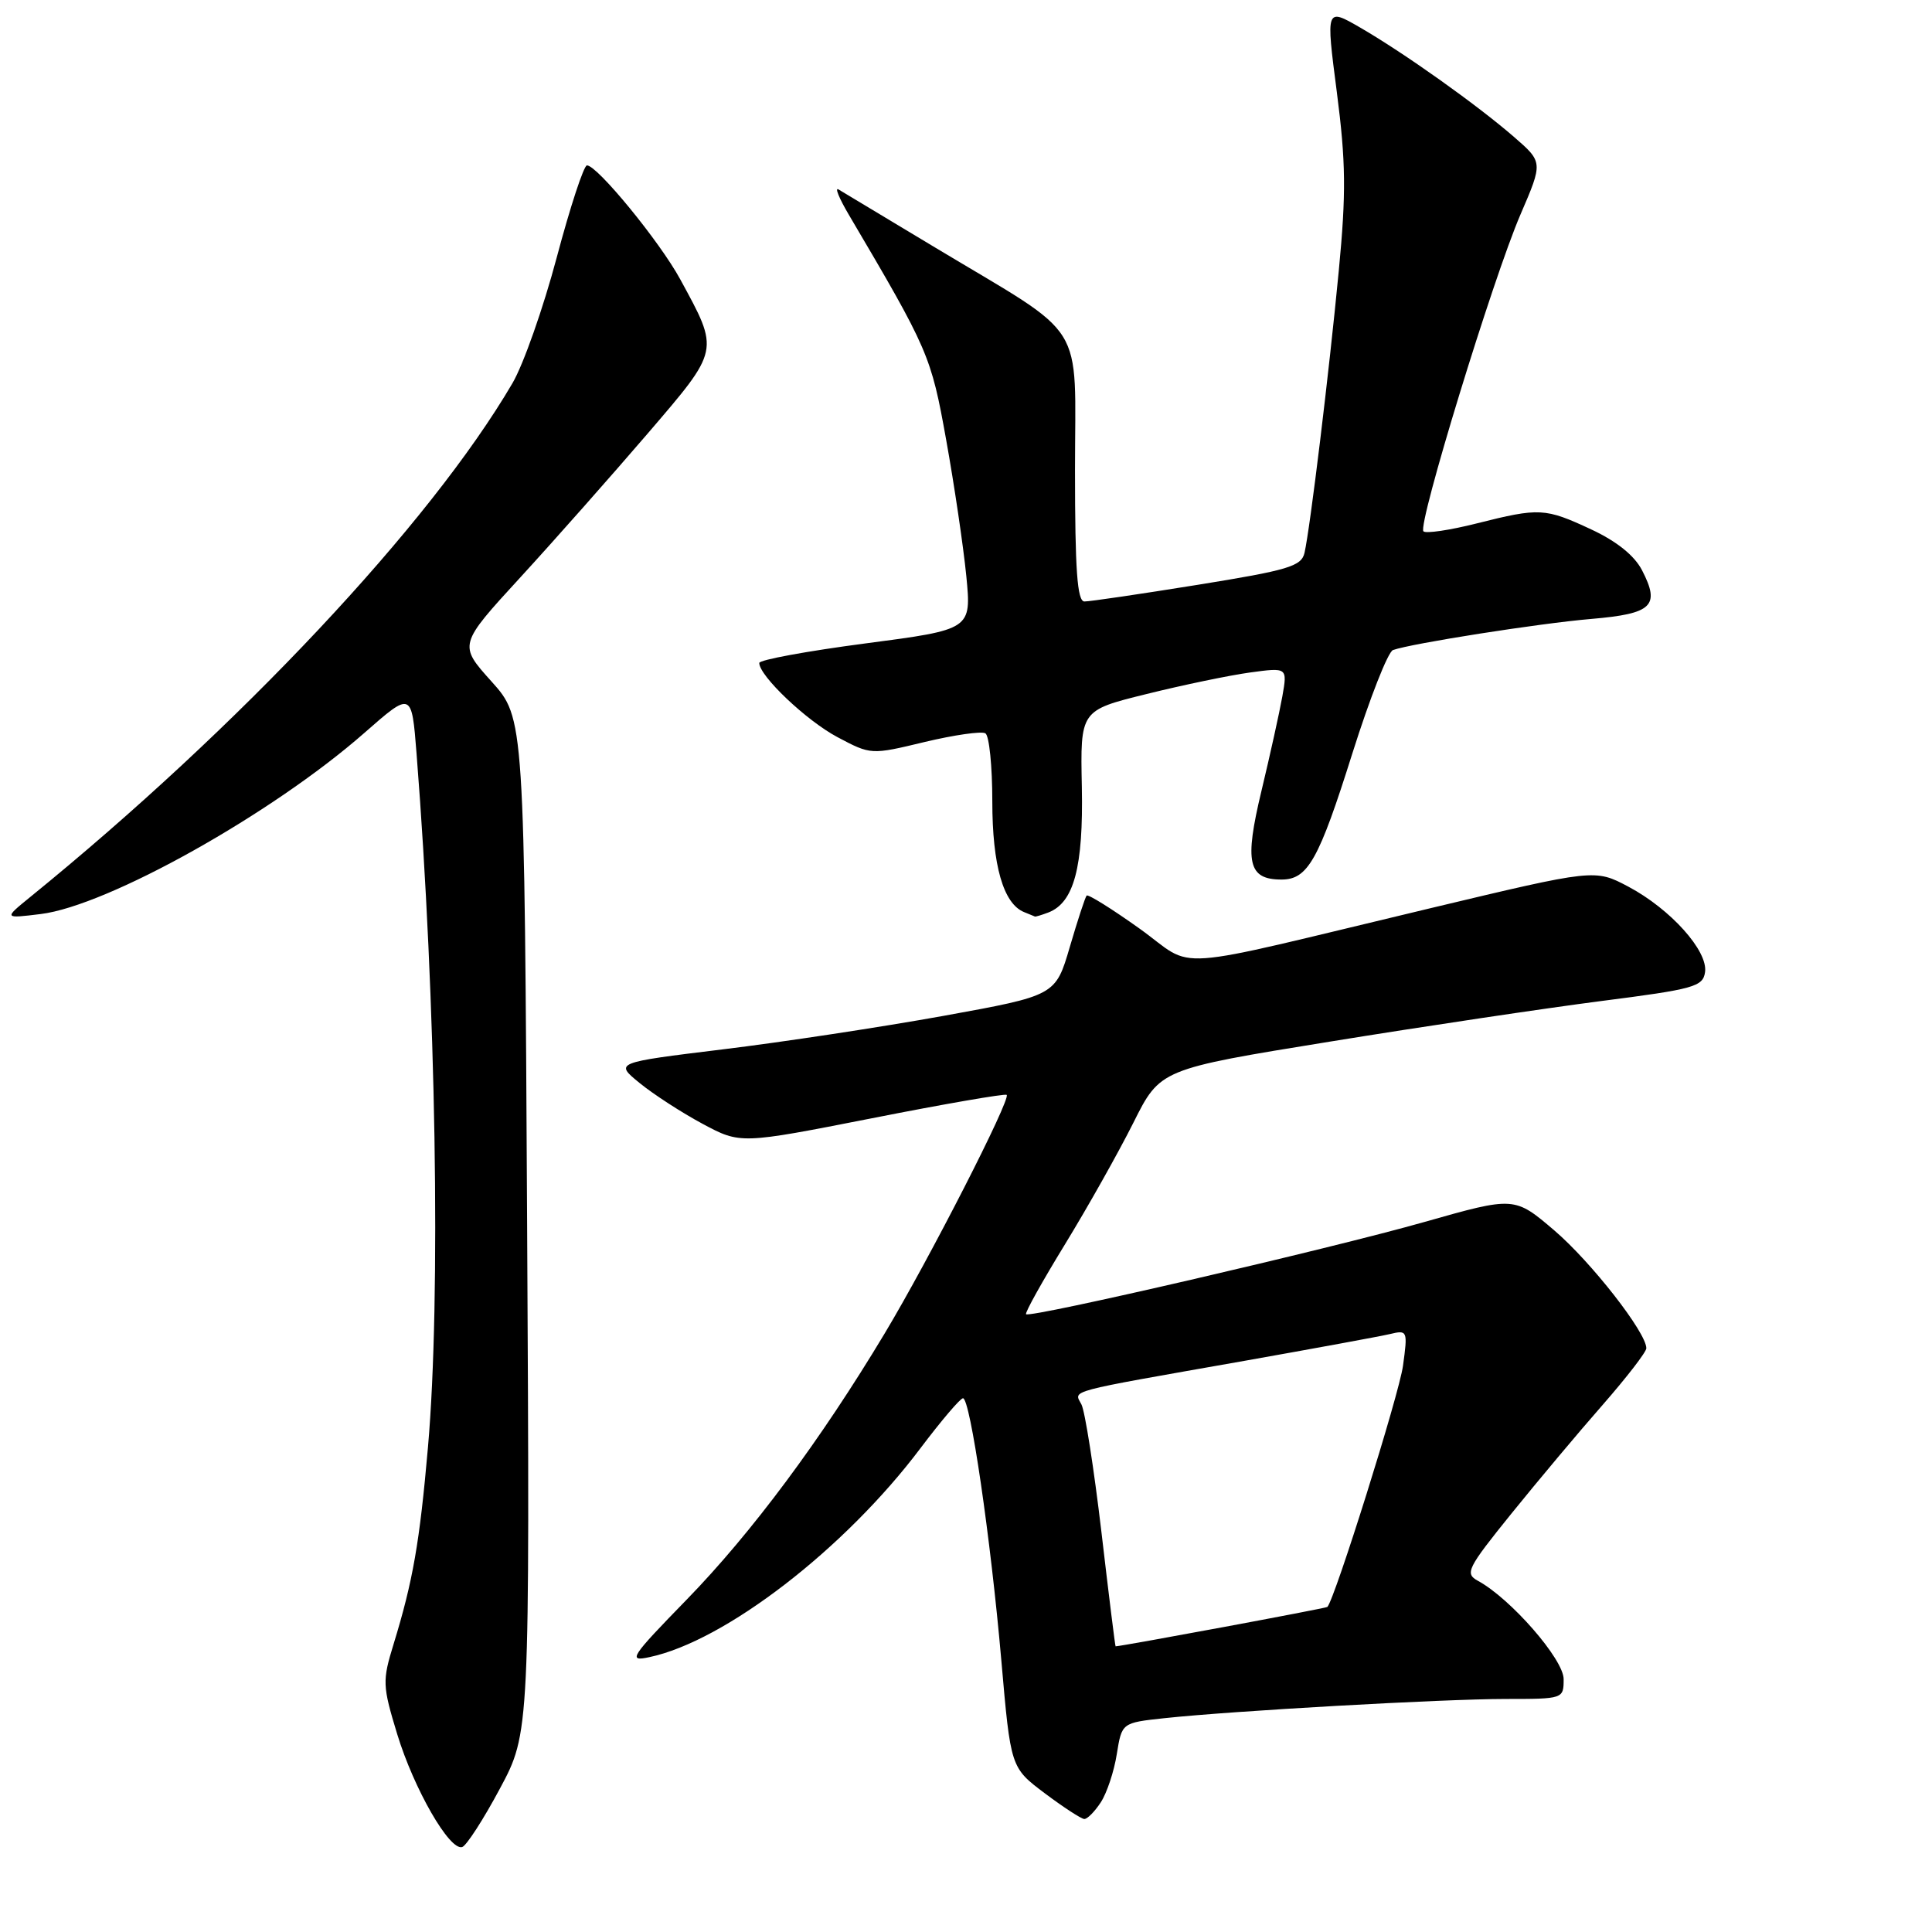 <?xml version="1.0" encoding="UTF-8" standalone="no"?>
<!DOCTYPE svg PUBLIC "-//W3C//DTD SVG 1.1//EN" "http://www.w3.org/Graphics/SVG/1.1/DTD/svg11.dtd" >
<svg xmlns="http://www.w3.org/2000/svg" xmlns:xlink="http://www.w3.org/1999/xlink" version="1.1" viewBox="0 0 257 257">
 <g >
 <path fill="currentColor"
d=" M 66.49 237.94 C 70.48 230.50 70.48 230.50 70.12 163.01 C 69.76 95.53 69.76 95.53 65.38 90.65 C 60.99 85.77 60.99 85.77 69.25 76.77 C 73.79 71.82 81.38 63.23 86.13 57.70 C 95.80 46.42 95.72 46.77 90.49 37.16 C 87.77 32.15 79.45 22.00 78.08 22.00 C 77.66 22.00 75.85 27.51 74.06 34.24 C 72.27 40.97 69.62 48.51 68.16 50.99 C 57.20 69.71 31.80 96.76 4.00 119.34 C 0.50 122.19 0.50 122.19 5.40 121.59 C 14.31 120.51 36.19 108.27 48.45 97.51 C 54.76 91.97 54.76 91.97 55.41 100.23 C 58.01 133.24 58.66 172.73 56.93 192.50 C 55.82 205.21 54.93 210.31 52.36 218.69 C 50.85 223.60 50.87 224.22 52.84 230.69 C 55.07 237.98 59.80 246.22 61.48 245.70 C 62.04 245.53 64.30 242.04 66.49 237.94 Z  M 146.43 239.75 C 147.24 238.51 148.20 235.63 148.56 233.33 C 149.23 229.17 149.23 229.17 154.86 228.56 C 163.99 227.58 191.87 226.01 200.25 226.00 C 207.96 226.00 208.00 225.99 208.00 223.36 C 208.00 220.73 200.95 212.64 196.59 210.28 C 194.83 209.32 195.17 208.63 201.03 201.37 C 204.53 197.04 210.00 190.51 213.20 186.87 C 216.39 183.22 219.00 179.84 219.00 179.35 C 219.00 177.26 211.68 167.89 206.79 163.70 C 201.46 159.15 201.46 159.15 189.48 162.55 C 176.85 166.14 137.02 175.36 136.49 174.82 C 136.31 174.64 138.65 170.45 141.68 165.50 C 144.71 160.55 148.79 153.29 150.76 149.36 C 154.33 142.22 154.33 142.22 176.91 138.56 C 189.34 136.54 205.57 134.12 213.00 133.16 C 225.34 131.58 226.53 131.25 226.81 129.32 C 227.22 126.49 222.22 120.93 216.62 117.95 C 212.16 115.59 212.16 115.59 190.33 120.80 C 154.36 129.39 159.32 129.05 151.58 123.52 C 147.91 120.90 144.75 118.93 144.55 119.13 C 144.36 119.33 143.35 122.41 142.31 125.96 C 140.41 132.43 140.41 132.43 125.47 135.14 C 117.26 136.62 104.06 138.63 96.14 139.59 C 81.75 141.35 81.75 141.35 85.10 144.08 C 86.94 145.58 90.71 148.02 93.47 149.50 C 98.50 152.19 98.50 152.19 116.00 148.75 C 125.62 146.85 133.68 145.46 133.91 145.64 C 134.52 146.15 123.59 167.54 117.68 177.38 C 109.17 191.56 99.99 203.90 91.37 212.76 C 83.85 220.48 83.48 221.06 86.37 220.44 C 96.44 218.32 112.40 206.01 122.47 192.61 C 125.21 188.98 127.74 186.00 128.10 186.00 C 129.06 186.00 131.78 204.60 133.20 220.87 C 134.44 235.13 134.44 235.13 138.97 238.54 C 141.46 240.41 143.83 241.95 144.23 241.97 C 144.63 241.99 145.62 240.99 146.43 239.75 Z  M 139.46 121.38 C 142.86 120.07 144.12 115.35 143.91 104.69 C 143.70 94.50 143.70 94.50 152.48 92.33 C 157.31 91.13 163.51 89.84 166.26 89.46 C 171.26 88.78 171.26 88.78 170.58 92.64 C 170.20 94.76 168.95 100.42 167.80 105.22 C 165.51 114.74 166.02 117.00 170.47 117.00 C 173.97 117.00 175.43 114.41 179.90 100.20 C 182.21 92.89 184.63 86.71 185.30 86.47 C 187.77 85.59 204.75 82.92 211.70 82.33 C 219.79 81.64 220.88 80.60 218.43 75.86 C 217.42 73.90 215.05 72.00 211.68 70.43 C 205.52 67.56 204.80 67.52 196.42 69.63 C 192.85 70.53 189.67 71.00 189.35 70.68 C 188.54 69.87 198.60 37.02 202.26 28.53 C 205.26 21.57 205.26 21.57 201.38 18.20 C 196.45 13.93 186.84 7.09 180.94 3.67 C 176.37 1.03 176.37 1.03 177.83 12.26 C 179.03 21.56 179.08 25.66 178.09 36.00 C 176.80 49.53 174.28 70.25 173.53 73.54 C 173.12 75.33 171.38 75.85 159.28 77.80 C 151.70 79.02 144.94 80.02 144.25 80.01 C 143.30 80.00 143.00 75.84 143.00 62.55 C 143.00 42.27 144.84 45.21 124.50 32.99 C 117.90 29.02 112.07 25.52 111.54 25.20 C 111.01 24.88 111.63 26.39 112.91 28.56 C 123.52 46.55 123.85 47.30 125.86 58.50 C 126.95 64.55 128.15 72.70 128.54 76.62 C 129.23 83.74 129.23 83.74 115.12 85.59 C 107.35 86.61 101.00 87.78 101.00 88.19 C 101.00 89.91 107.27 95.86 111.39 98.05 C 115.86 100.42 115.86 100.42 123.01 98.70 C 126.95 97.76 130.58 97.24 131.08 97.55 C 131.59 97.86 132.00 101.94 132.00 106.61 C 132.00 115.11 133.47 120.22 136.23 121.33 C 136.93 121.61 137.58 121.88 137.67 121.92 C 137.76 121.96 138.56 121.72 139.46 121.38 Z  M 146.51 203.75 C 145.52 195.36 144.33 187.75 143.86 186.83 C 142.87 184.88 141.39 185.28 165.50 181.03 C 174.85 179.37 183.58 177.77 184.89 177.46 C 187.23 176.90 187.27 177.01 186.63 181.68 C 186.11 185.49 177.56 212.72 176.57 213.76 C 176.39 213.94 149.43 218.95 148.40 219.00 C 148.34 219.00 147.49 212.14 146.51 203.75 Z "/>
</g>
</svg>
